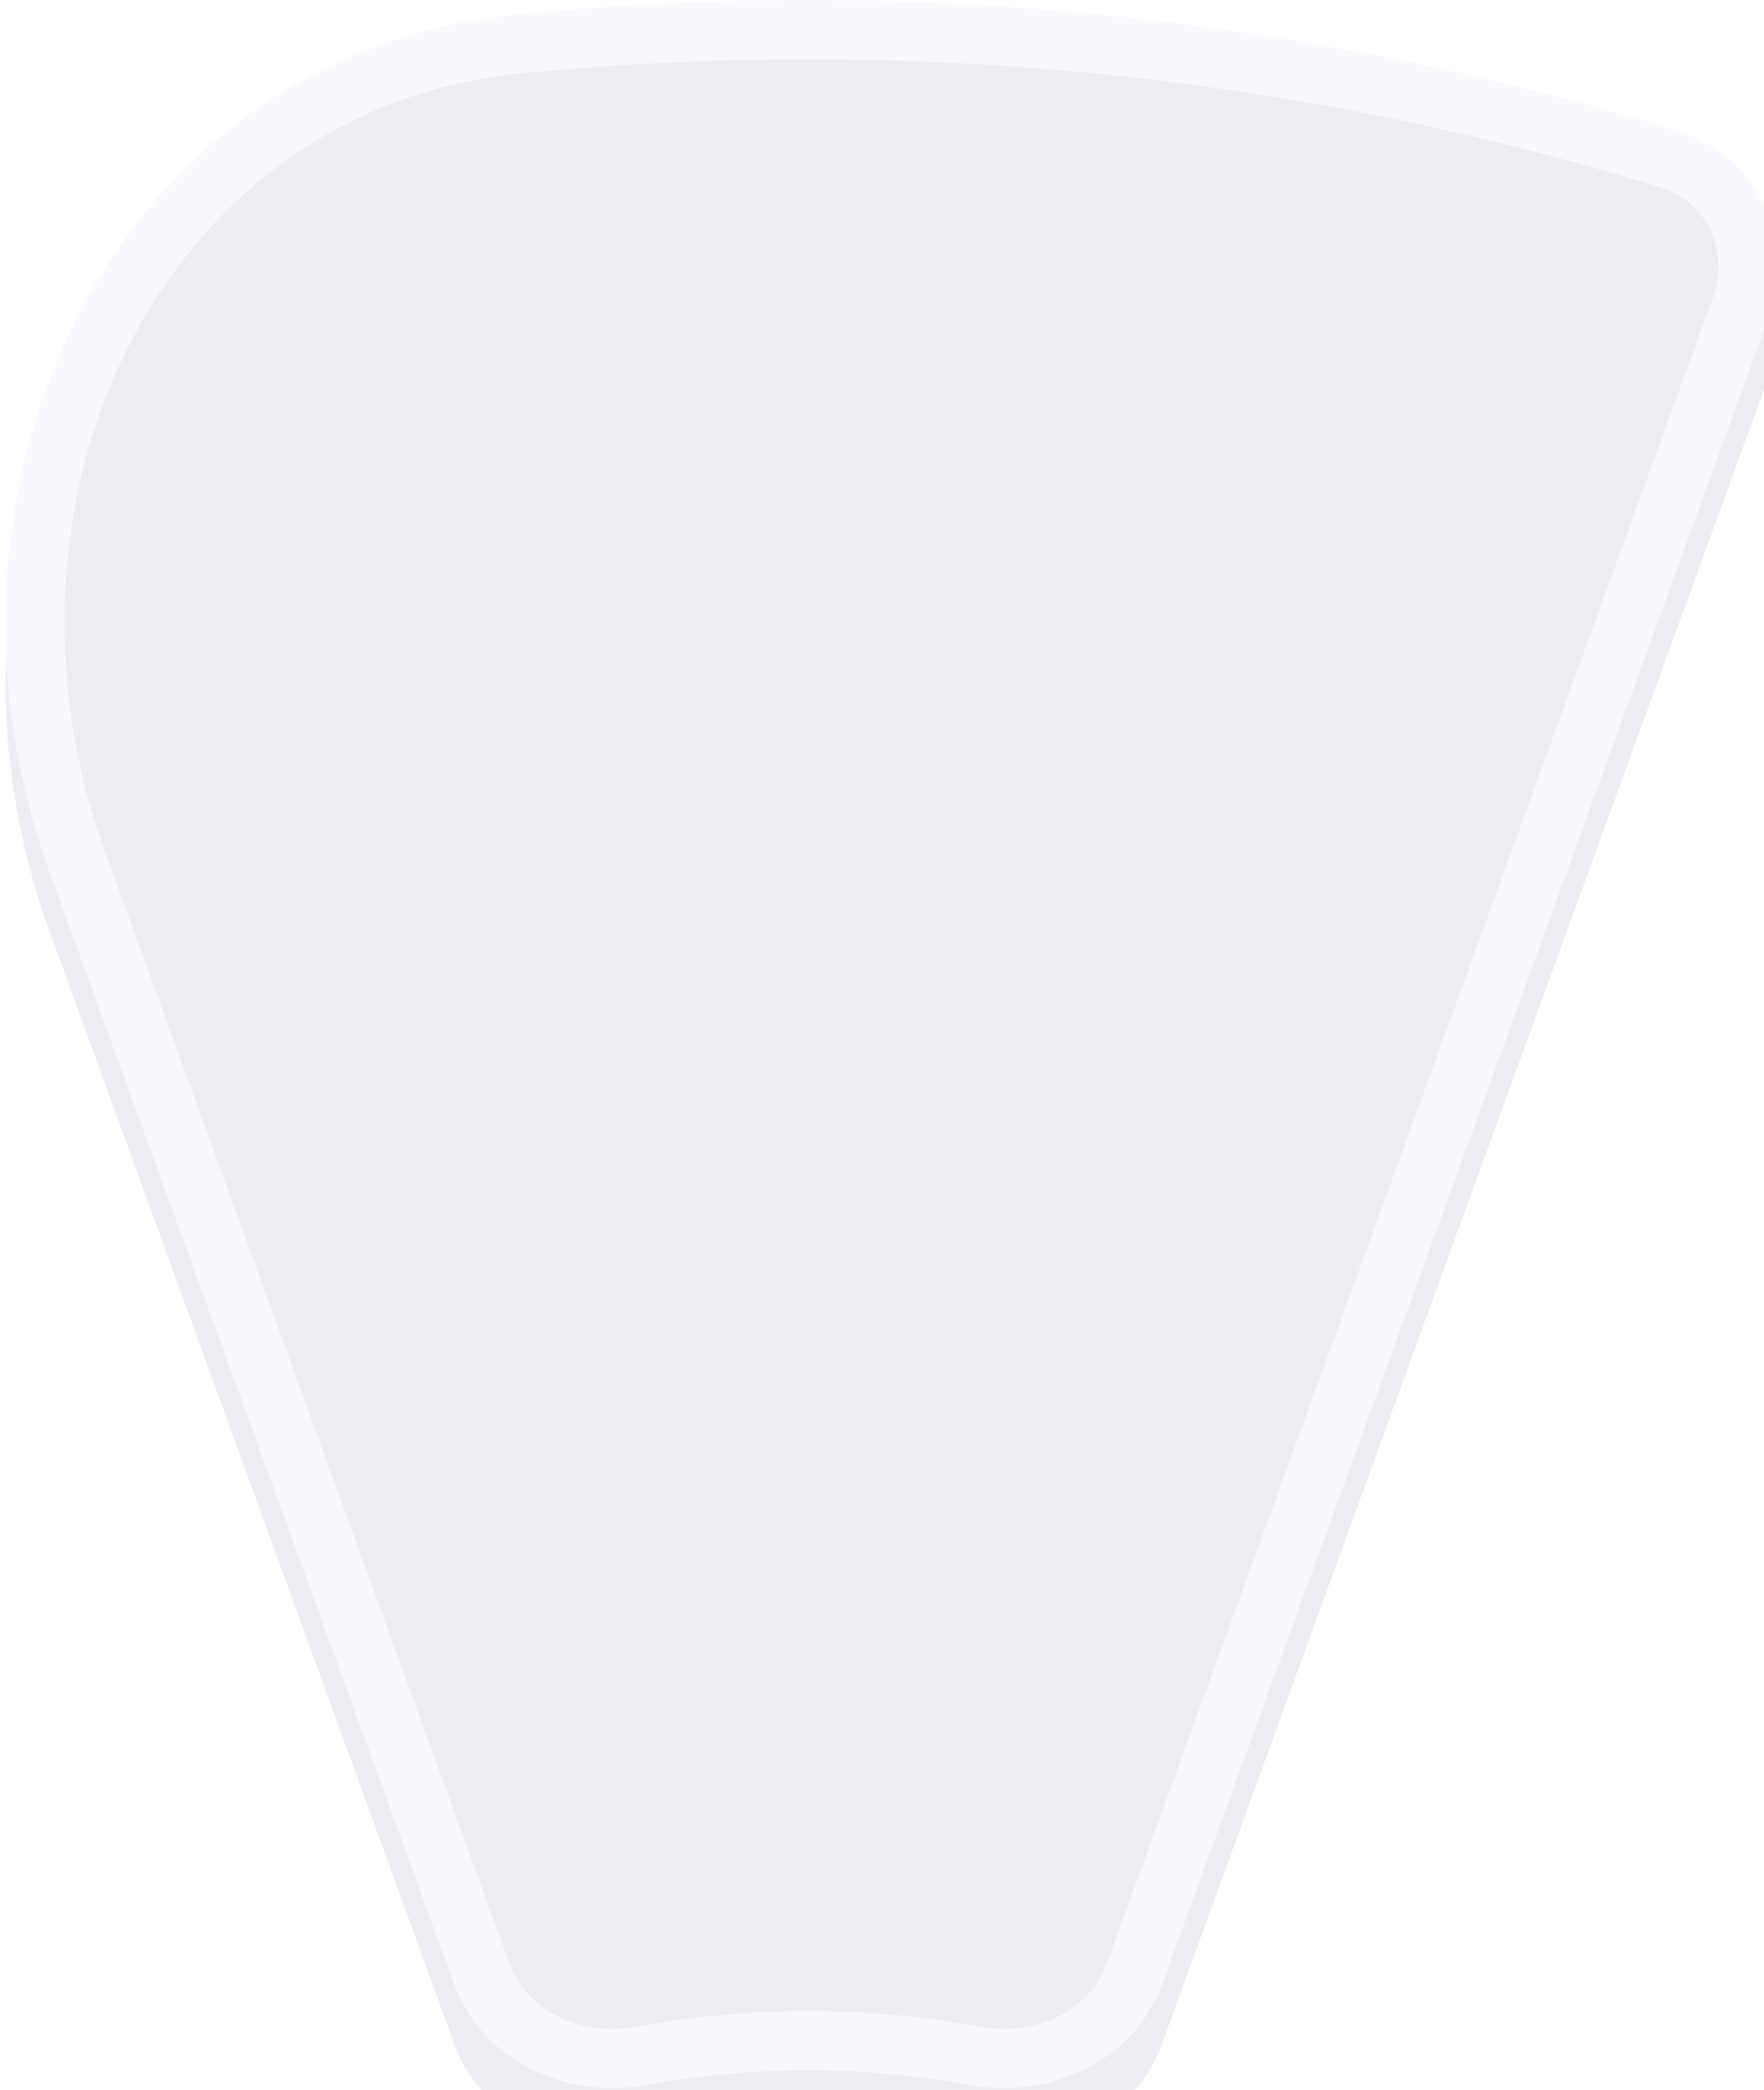 <svg width="179" height="212" viewBox="0 0 179 212" fill="none" xmlns="http://www.w3.org/2000/svg">
<g filter="url(#filter0_i_0_10)">
<path d="M179.477 32.188C182.31 24.403 178.305 15.757 170.388 13.316C132.037 1.491 91.898 -2.458 52.353 1.468C11.134 5.561 -9.103 49.639 5.061 88.564L46.096 201.33C48.929 209.115 57.536 212.994 65.683 211.492C76.472 209.502 87.537 209.503 98.326 211.493C106.473 212.995 115.08 209.117 117.913 201.332L179.477 32.188Z" fill="#EBEDF0"/>
</g>
<path d="M169.504 16.183C175.687 18.089 178.939 24.895 176.658 31.162L115.094 200.306C112.862 206.44 105.883 209.836 98.87 208.542C87.721 206.486 76.287 206.486 65.139 208.541C58.125 209.834 51.147 206.438 48.915 200.304L7.88 87.538C-5.812 49.91 13.917 8.3 52.649 4.454C91.799 0.566 131.536 4.476 169.504 16.183Z" stroke="#F7F9FC" stroke-width="6"/>
<defs>
<filter id="filter0_i_0_10" x="0.563" y="3.05176e-05" width="179.823" height="217.812" filterUnits="userSpaceOnUse" color-interpolation-filters="sRGB">
<feFlood flood-opacity="0" result="BackgroundImageFix"/>
<feBlend mode="normal" in="SourceGraphic" in2="BackgroundImageFix" result="shape"/>
<feColorMatrix in="SourceAlpha" type="matrix" values="0 0 0 0 0 0 0 0 0 0 0 0 0 0 0 0 0 0 127 0" result="hardAlpha"/>
<feOffset dy="6"/>
<feGaussianBlur stdDeviation="12"/>
<feComposite in2="hardAlpha" operator="arithmetic" k2="-1" k3="1"/>
<feColorMatrix type="matrix" values="0 0 0 0 0 0 0 0 0 0 0 0 0 0 0 0 0 0 0.1 0"/>
<feBlend mode="normal" in2="shape" result="effect1_innerShadow_0_10"/>
</filter>
</defs>
</svg>
